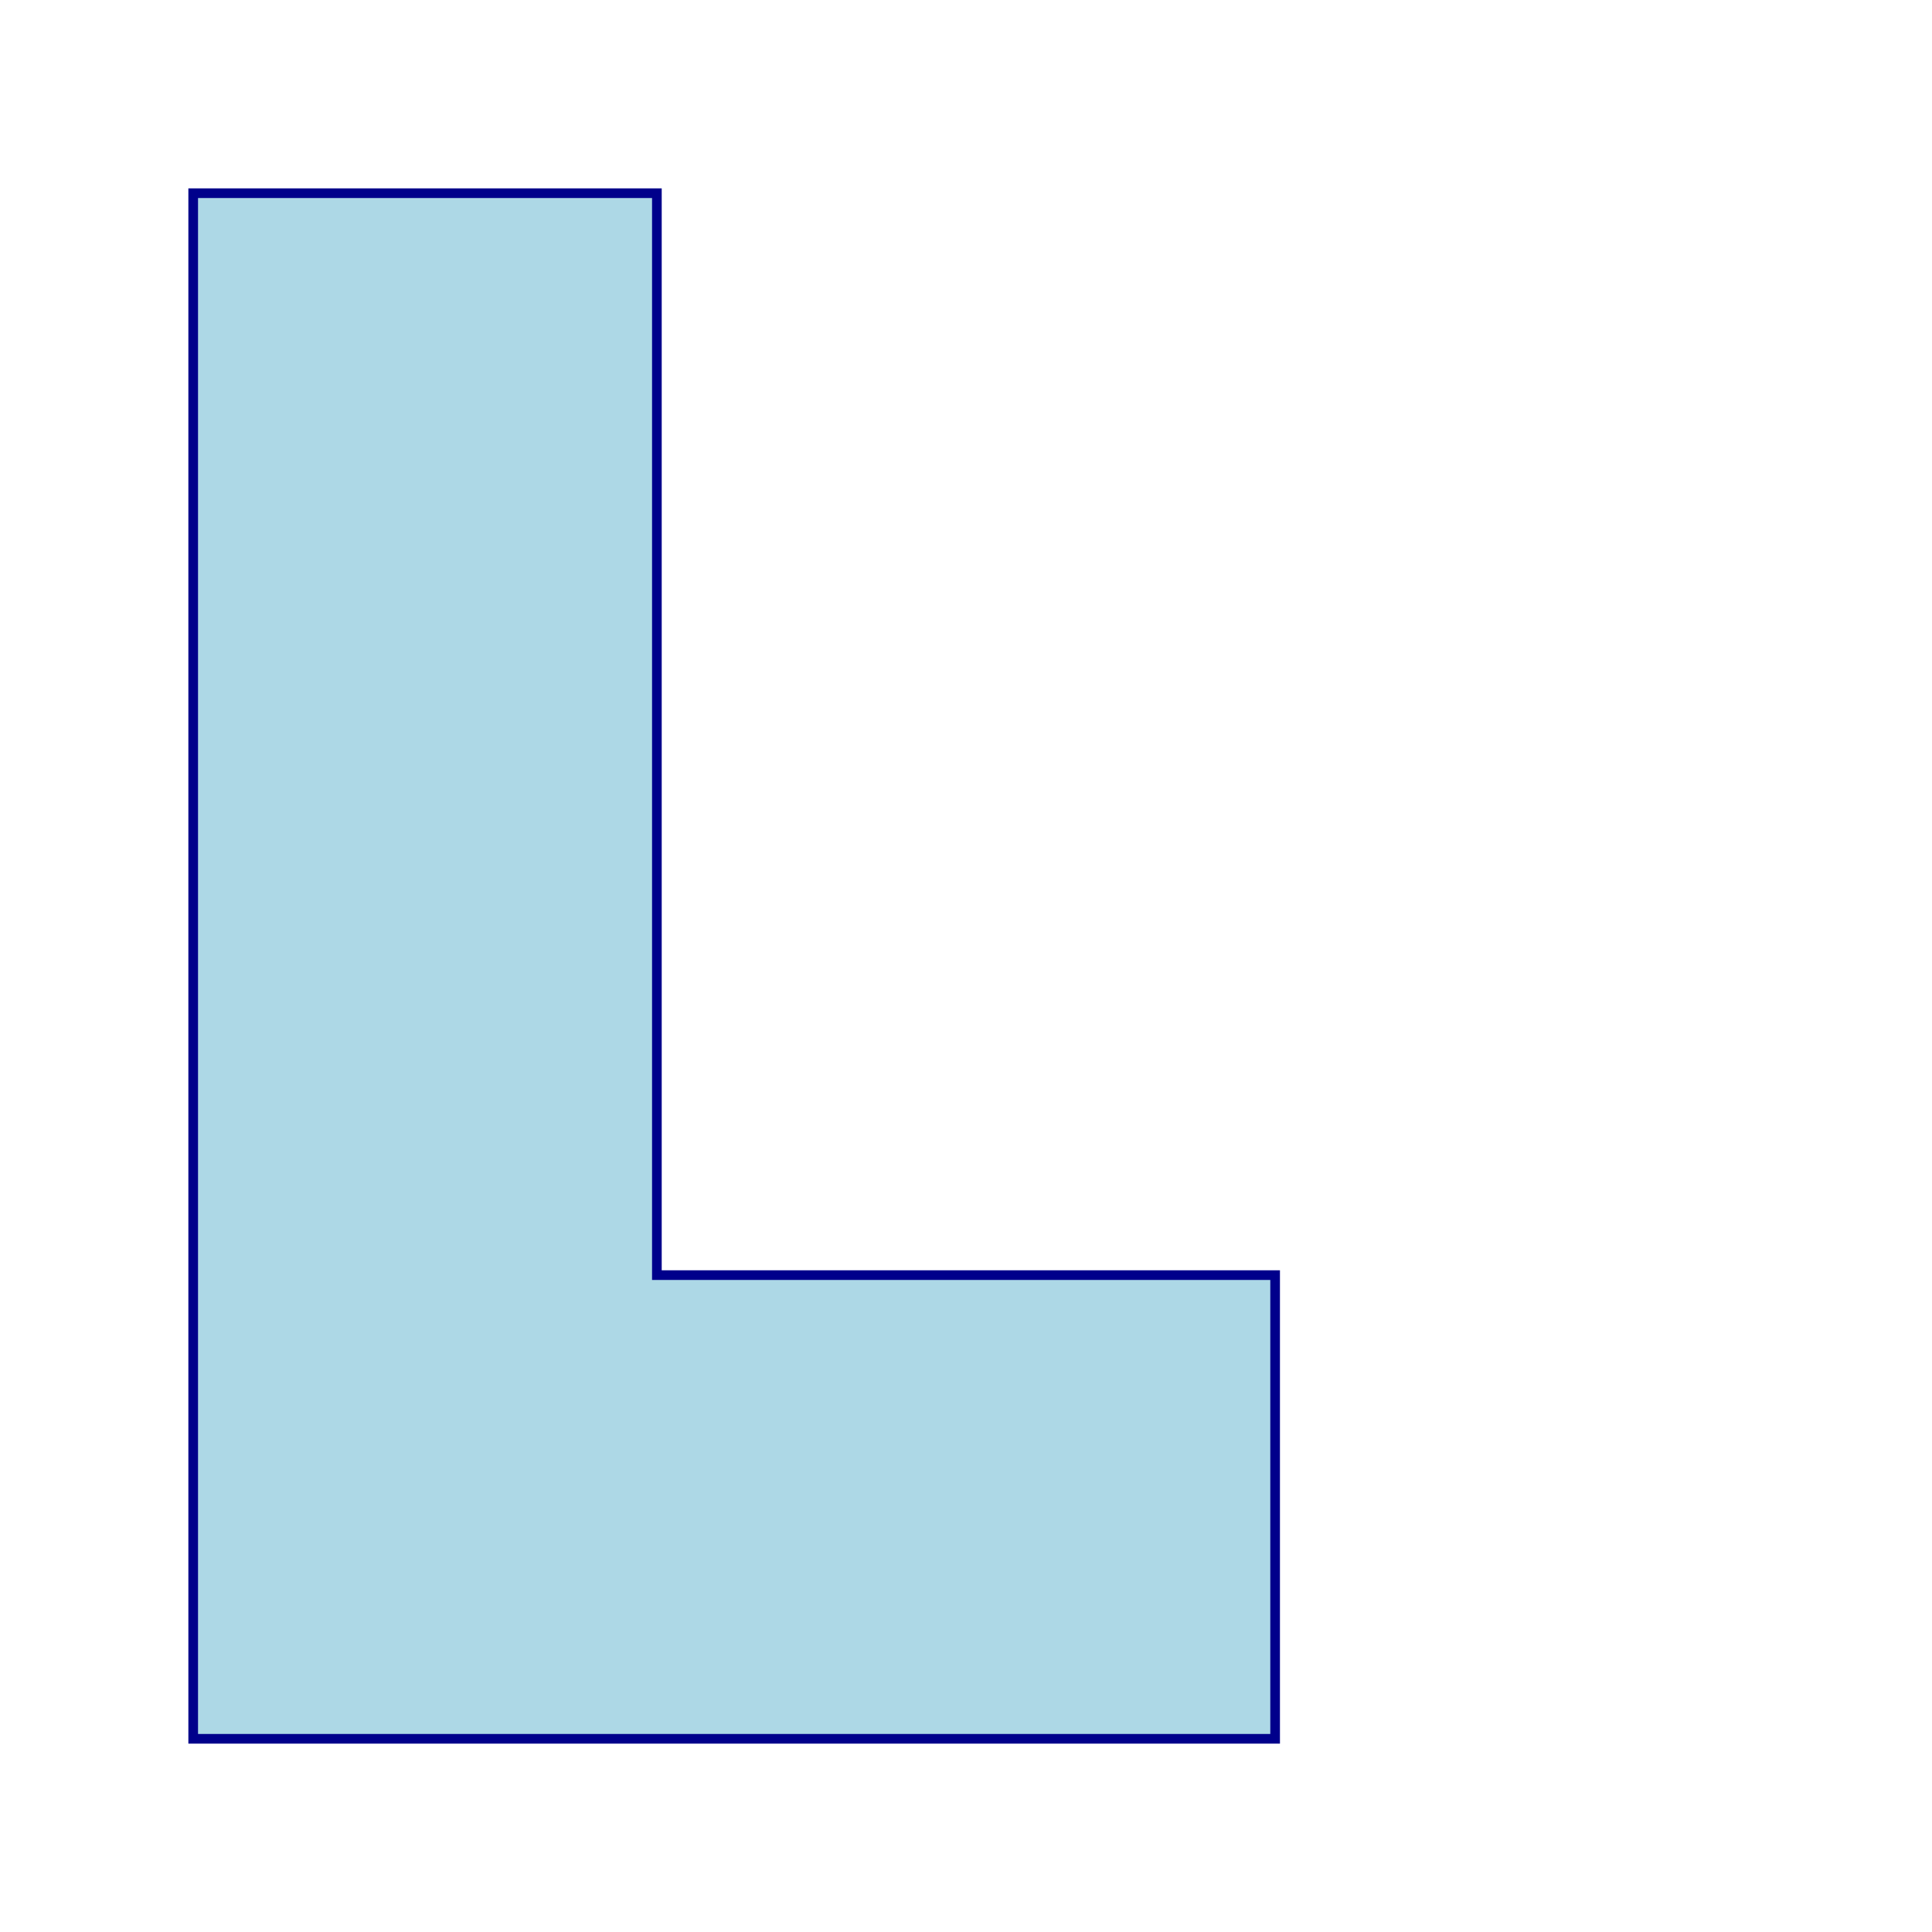 <?xml version="1.0" encoding="UTF-8"?>
<svg width="400" height="400" xmlns="http://www.w3.org/2000/svg">
<polygon points="40.00,360.00 264.00,360.00 264.00,264.00 136.00,264.00 136.00,40.00 40.00,40.00 " fill="lightblue" stroke="darkblue" stroke-width="2"/>
</svg>
